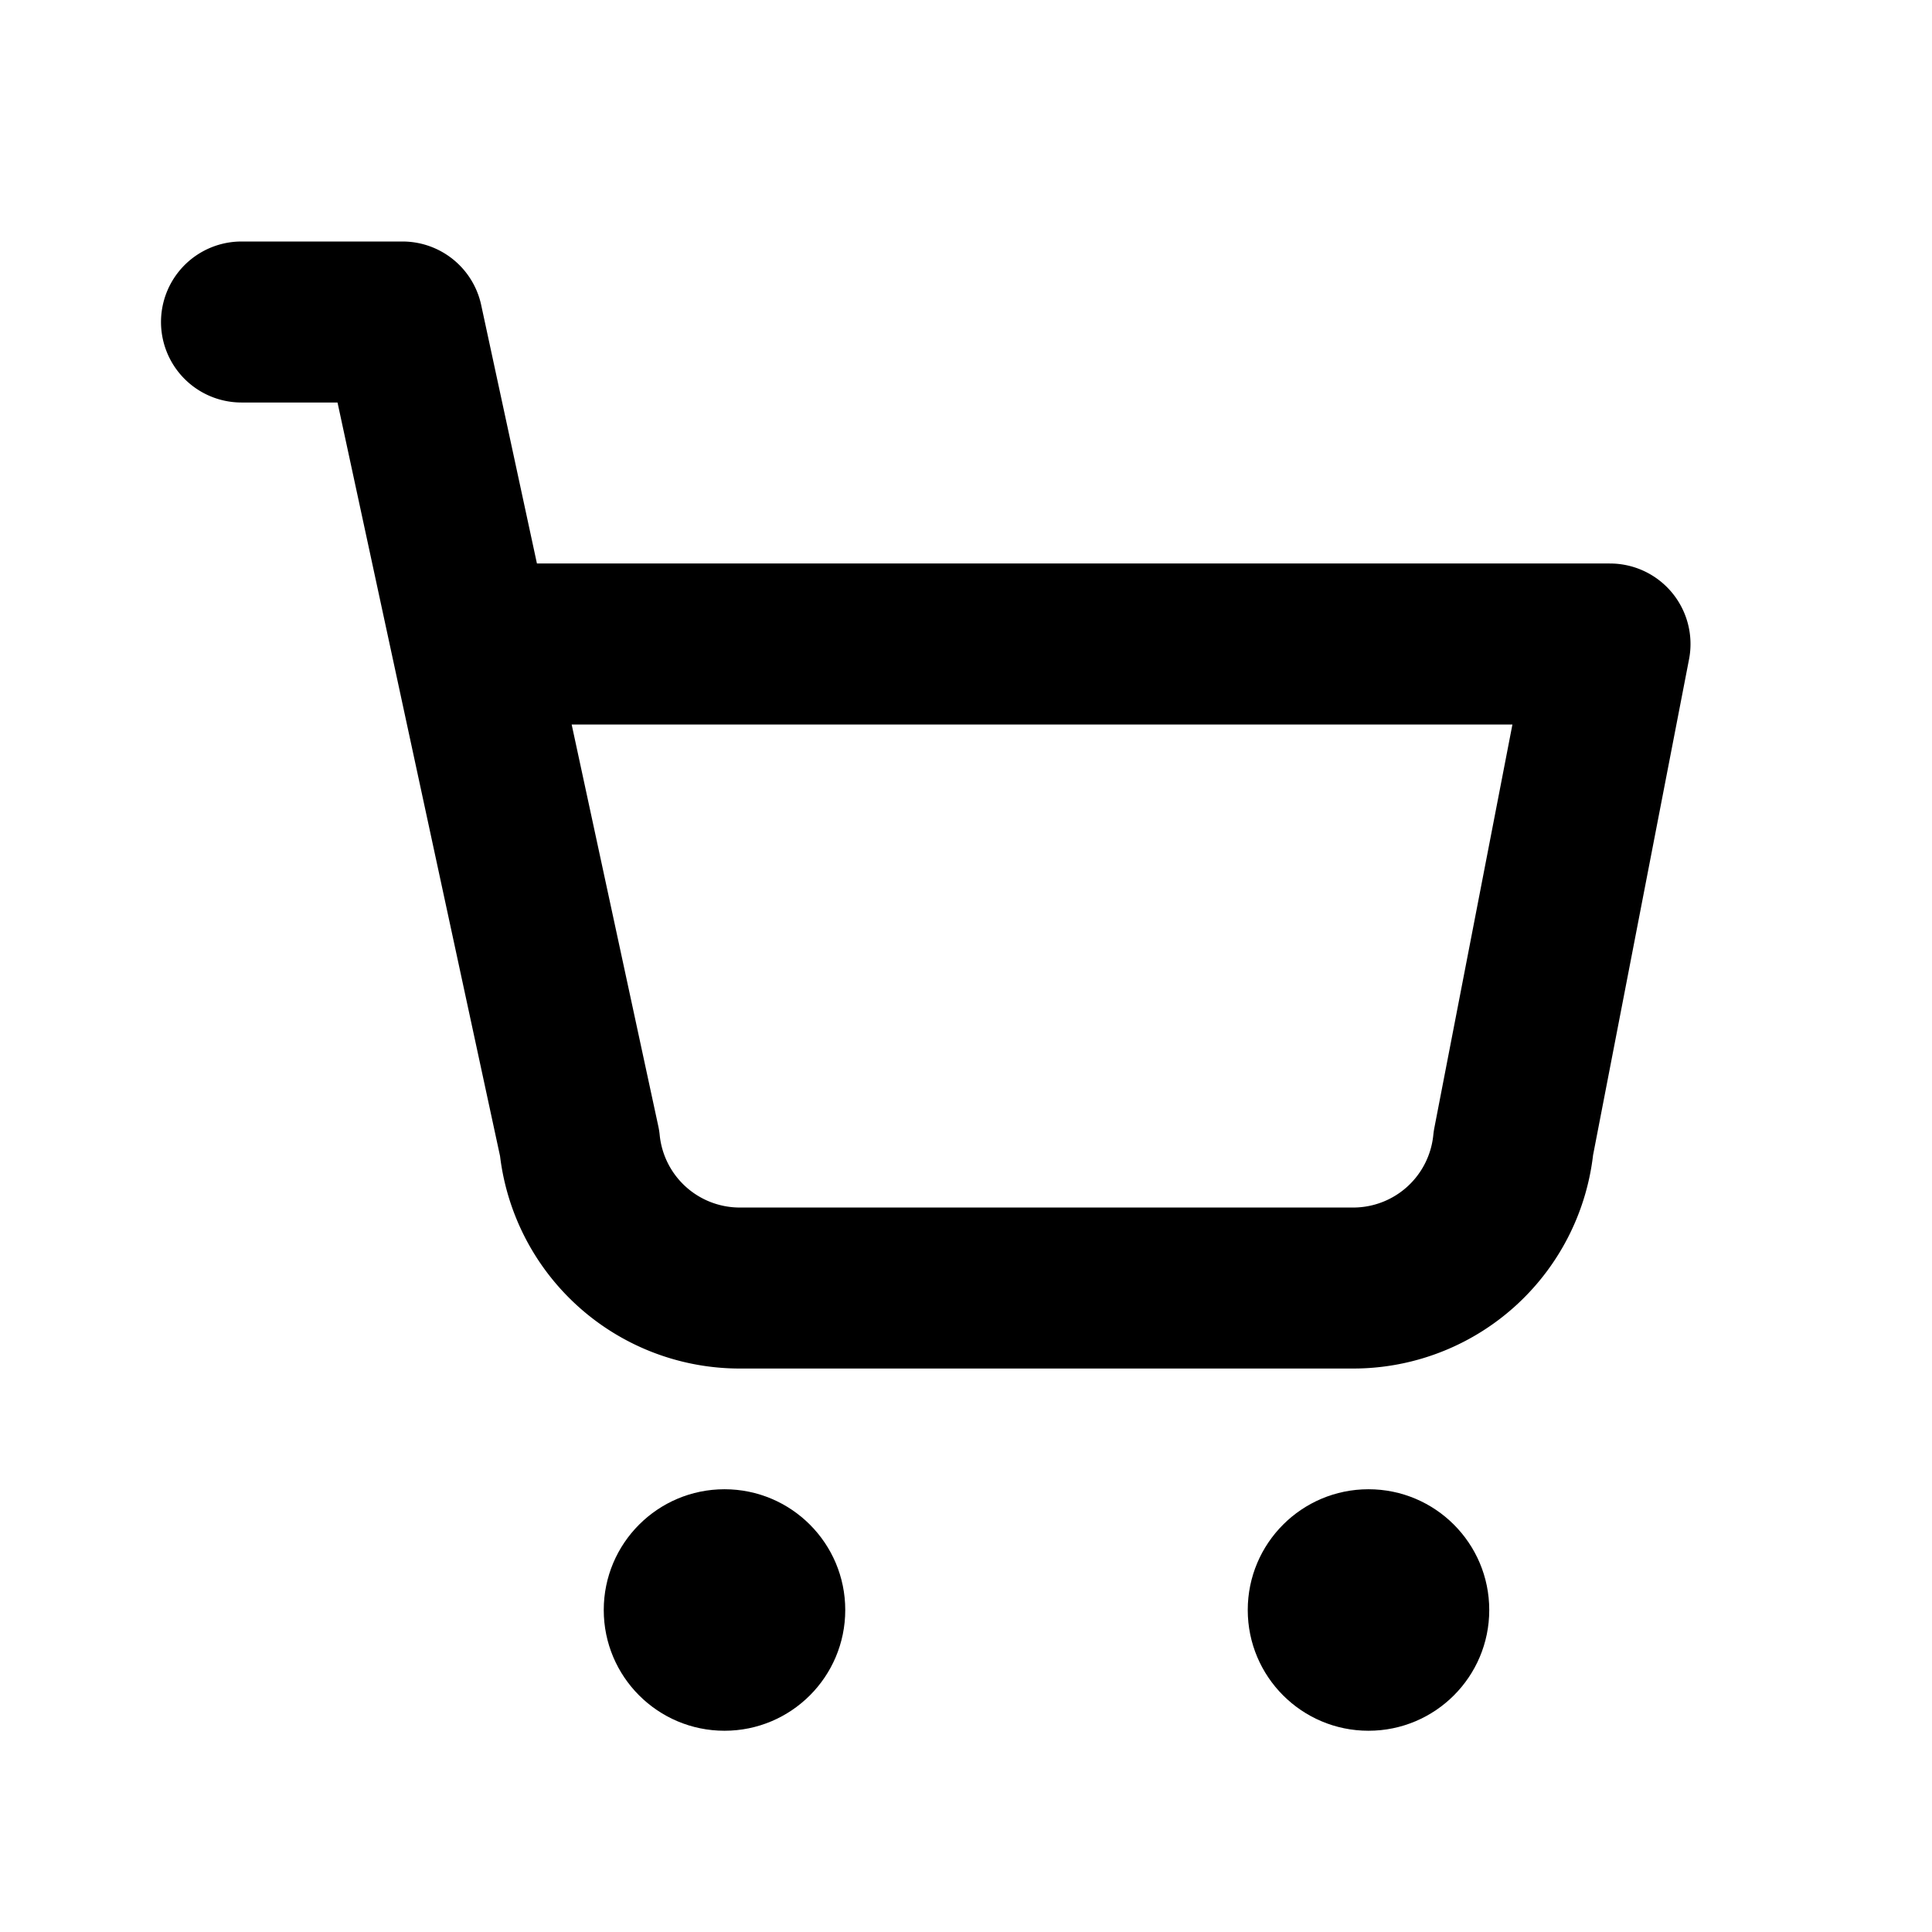 <svg viewBox="0 0 24 24" fill="none" xmlns="http://www.w3.org/2000/svg">
  <circle cx="9" cy="20" r="1.5" fill="currentColor"/>
  <circle cx="17" cy="20" r="1.5" fill="currentColor"/>
  <path d="M3 4h2l2.2 10.2A2 2 0 0 0 9.15 16h7.7a2 2 0 0 0 1.95-1.8L20 8H6" stroke="currentColor" stroke-width="2" stroke-linecap="round" stroke-linejoin="round"/>
</svg>
